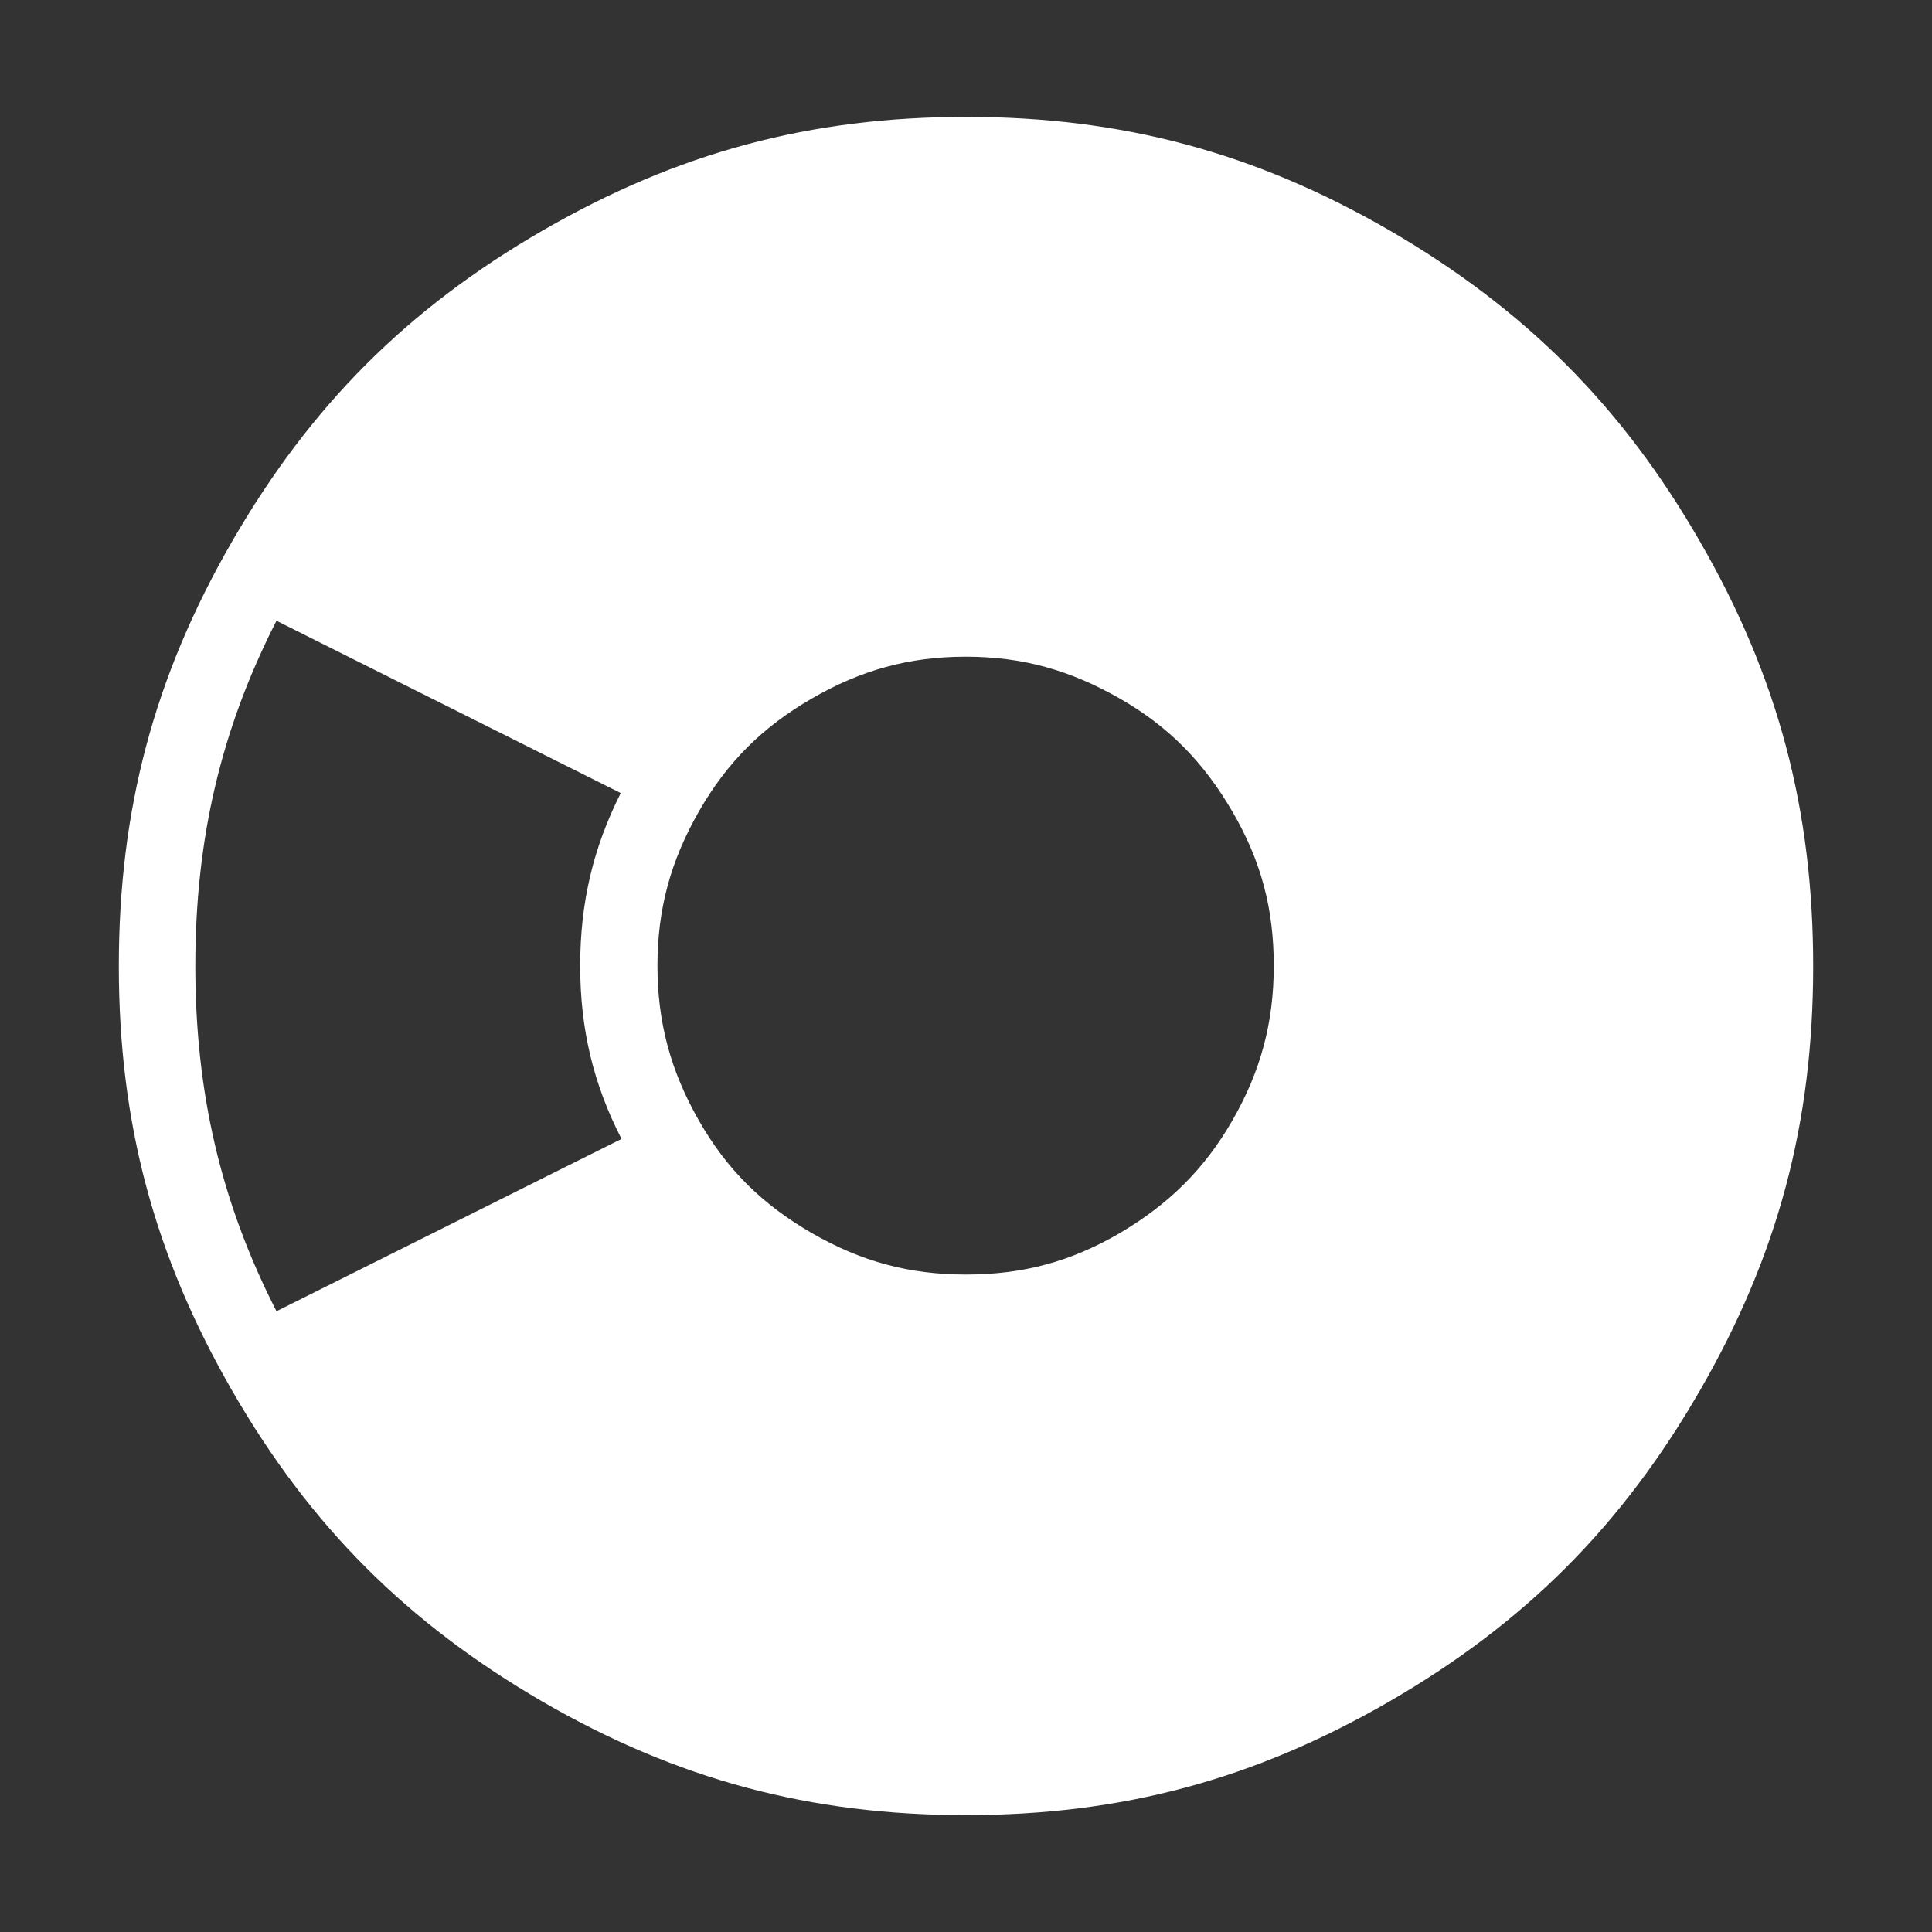 <?xml version="1.0" encoding="utf-8"?>
<!DOCTYPE svg PUBLIC "-//W3C//DTD SVG 1.1//EN" "http://www.w3.org/Graphics/SVG/1.1/DTD/svg11.dtd">
<svg version="1.1" id="Laag_1" xmlns="http://www.w3.org/2000/svg" xmlns:xlink="http://www.w3.org/1999/xlink" x="0px"
     y="0px"
     viewBox="0 0 141.732 141.732" enable-background="new 0 0 141.732 141.732" xml:space="preserve">
<rect x="0" y="0" width="141.732" height="141.732" fill="#333333" stroke="none"/>
<g id="Slide_1_page1">
		<path id="Drawing_1_0" fill="#FFFFFF" stroke="none" stroke-miterlimit="10" d="M124.71,39.728
			c5.726,9.921,8.306,19.672,8.306,31.153s-2.58,21.203-8.306,31.124s-12.841,17.065-22.791,22.819
			c-9.921,5.726-19.616,8.334-31.068,8.334c-11.424,0-21.175-2.608-31.068-8.334c-9.893-5.754-17.036-12.869-22.762-22.819
			S8.717,82.332,8.717,70.88s2.58-21.231,8.306-31.153 M42.562,70.852c0-4.649,0.964-8.674,2.976-12.671L20.282,45.539
			c-4.082,7.994-5.953,16.044-5.953,25.313c0,9.298,1.871,17.348,5.953,25.342l25.313-12.643
			C43.526,79.526,42.562,75.472,42.562,70.852z M70.852,93.501c4.167,0,7.682-0.935,11.282-3.033c3.6-2.126,6.208-4.677,8.277-8.277
			s3.033-7.172,3.033-11.339c0-4.195-0.935-7.71-3.033-11.31c-2.098-3.6-4.649-6.236-8.277-8.306
			c-3.628-2.069-7.115-3.061-11.282-3.061c-4.167,0-7.71,0.992-11.282,3.061c-3.6,2.069-6.236,4.677-8.306,8.306
			c-2.069,3.628-3.033,7.143-3.033,11.31c0,4.139,0.964,7.71,3.033,11.339c2.069,3.628,4.677,6.18,8.306,8.277
			C63.17,92.537,66.685,93.501,70.852,93.501z M17.022,39.728c5.726-9.921,12.841-17.065,22.791-22.819
			c9.921-5.726,19.616-8.334,31.068-8.334c11.424,0,21.175,2.608,31.068,8.334c9.893,5.754,17.036,12.869,22.762,22.819"/>
</g>
</svg>
